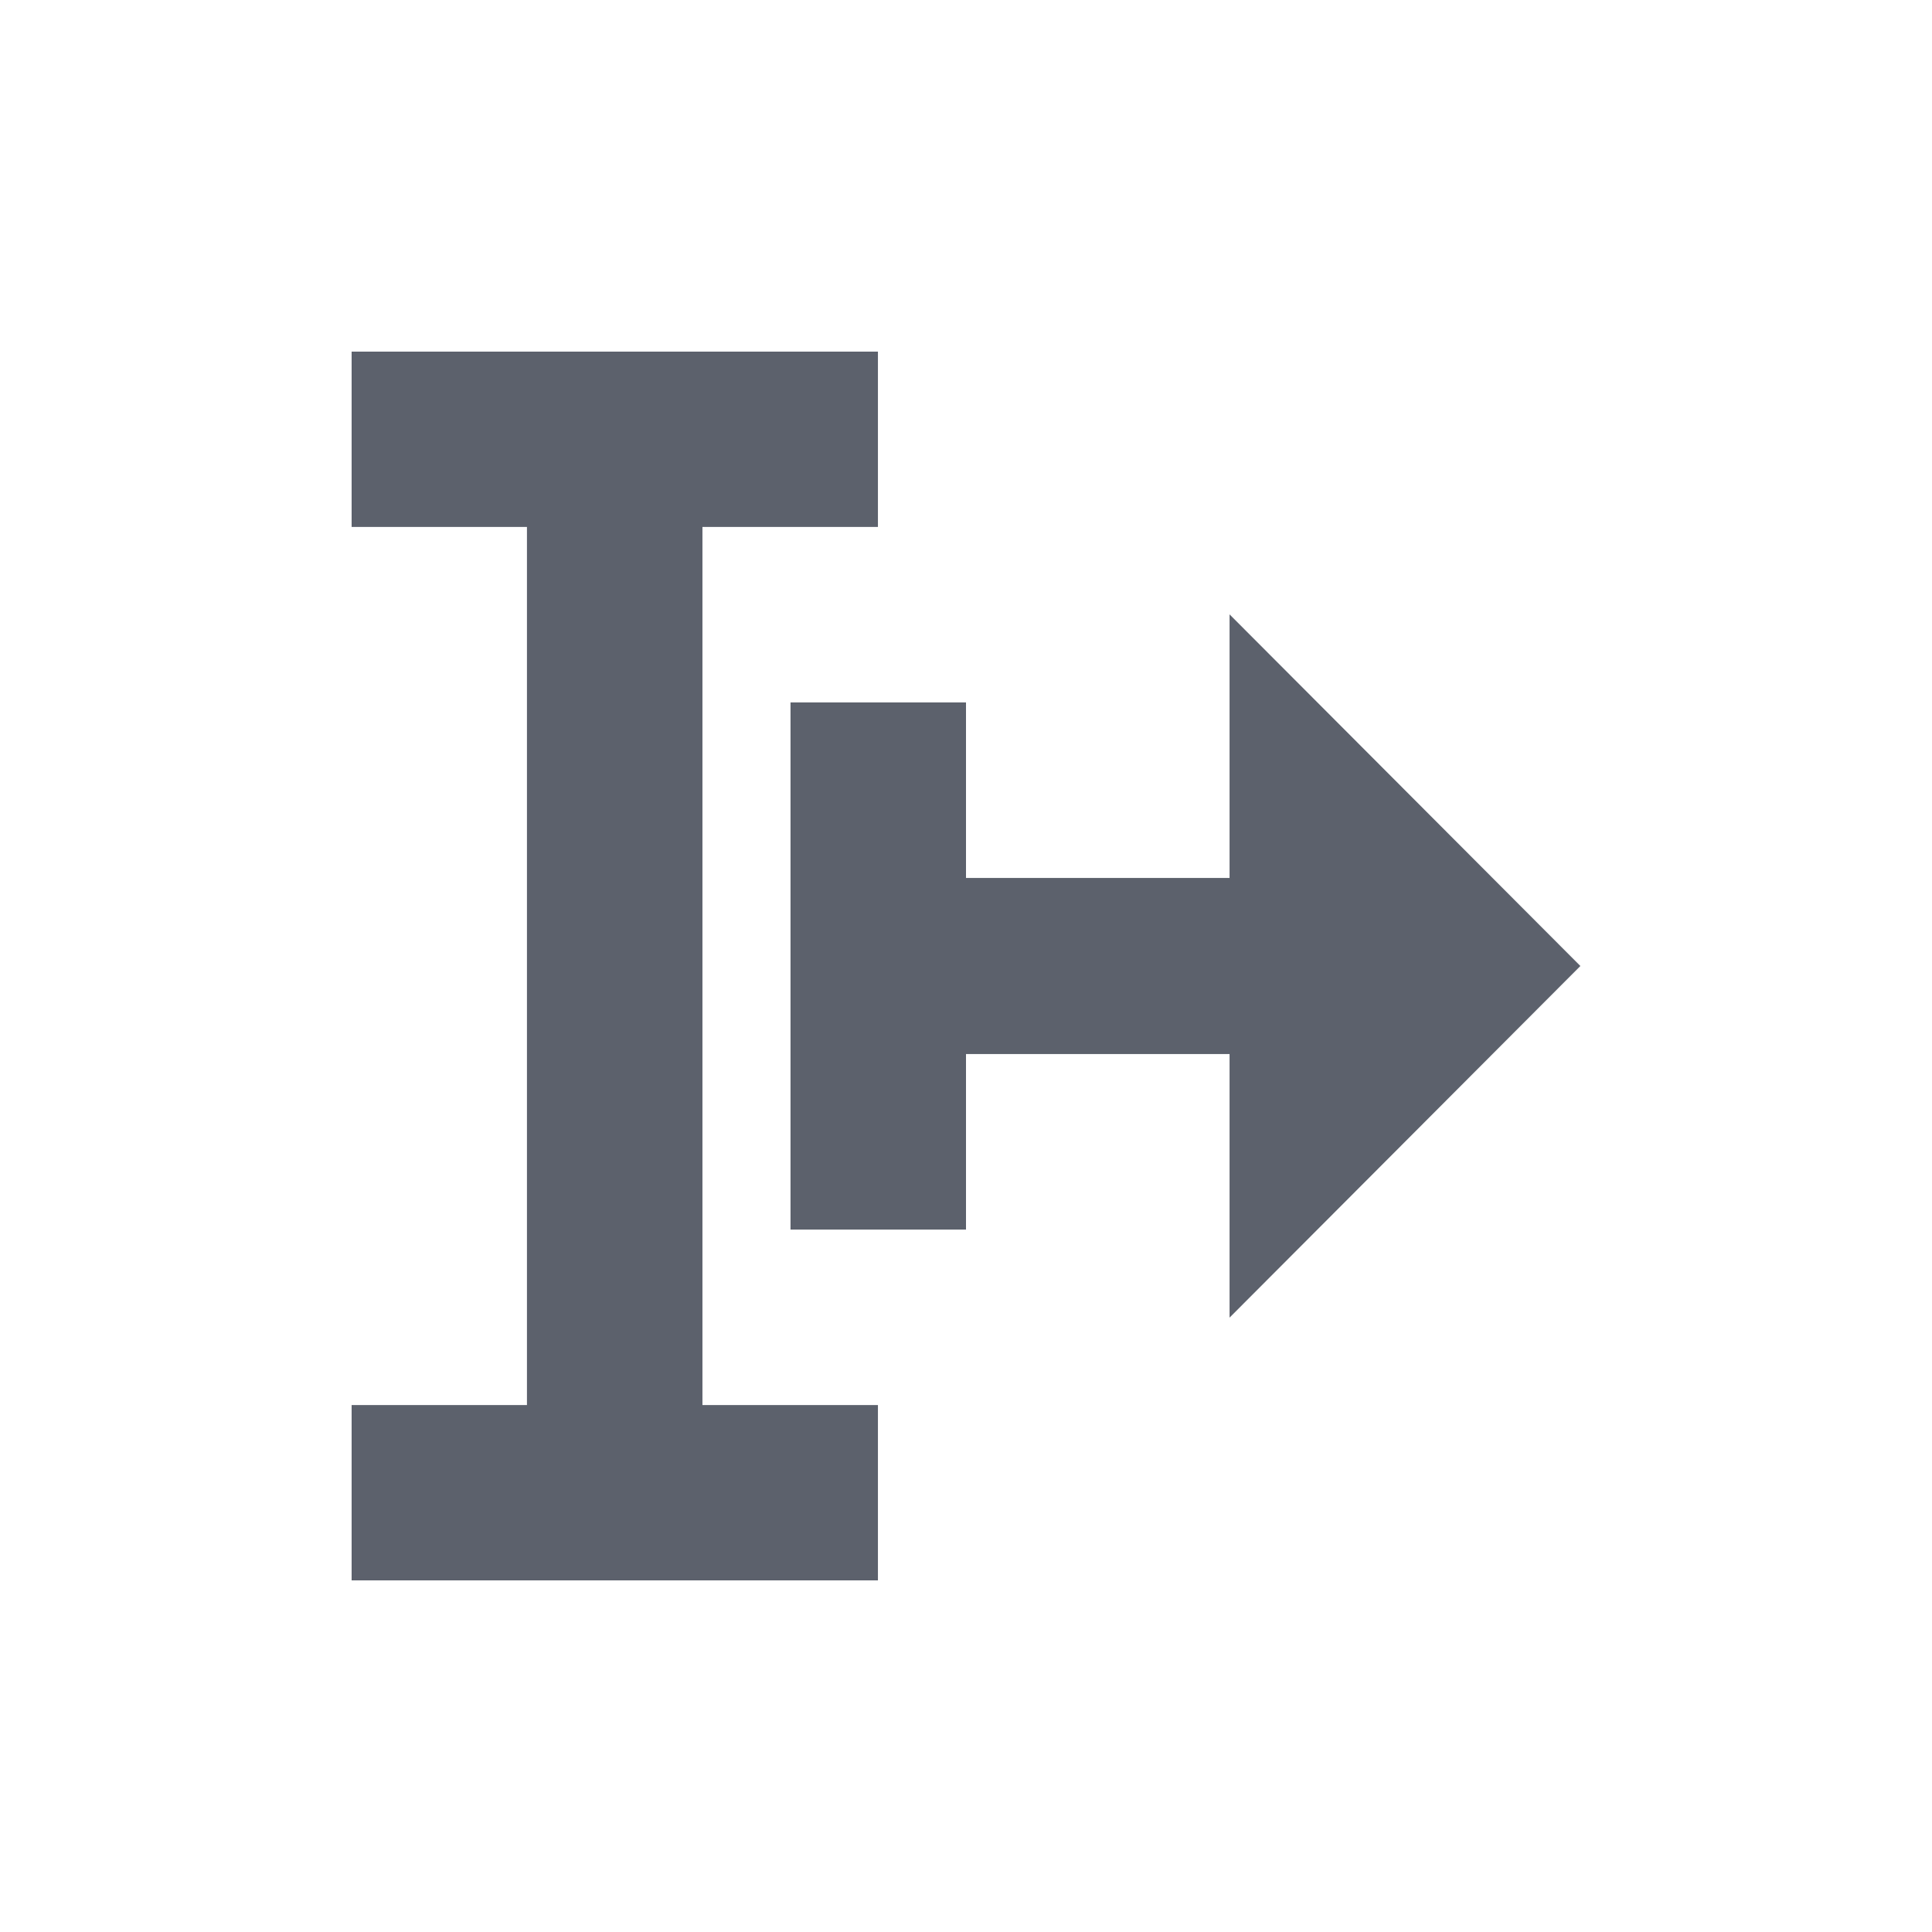 <?xml version="1.0" encoding="UTF-8"?>
<svg xmlns="http://www.w3.org/2000/svg" xmlns:xlink="http://www.w3.org/1999/xlink" width="12pt" height="12pt" viewBox="0 0 12 12" version="1.1">
<g id="surface1">
<path style=" stroke:none;fill-rule:nonzero;fill:rgb(36.078%,38.039%,42.353%);fill-opacity:1;" d="M 2.184 2.184 L 2.184 3.273 L 3.273 3.273 L 3.273 8.727 L 2.184 8.727 L 2.184 9.816 L 5.453 9.816 L 5.453 8.727 L 4.363 8.727 L 4.363 3.273 L 5.453 3.273 L 5.453 2.184 Z M 7.637 3.816 L 7.637 5.453 L 6 5.453 L 6 4.363 L 4.91 4.363 L 4.91 7.637 L 6 7.637 L 6 6.547 L 7.637 6.547 L 7.637 8.184 L 9.816 6 Z M 7.637 3.816 "/>
</g>
</svg>
